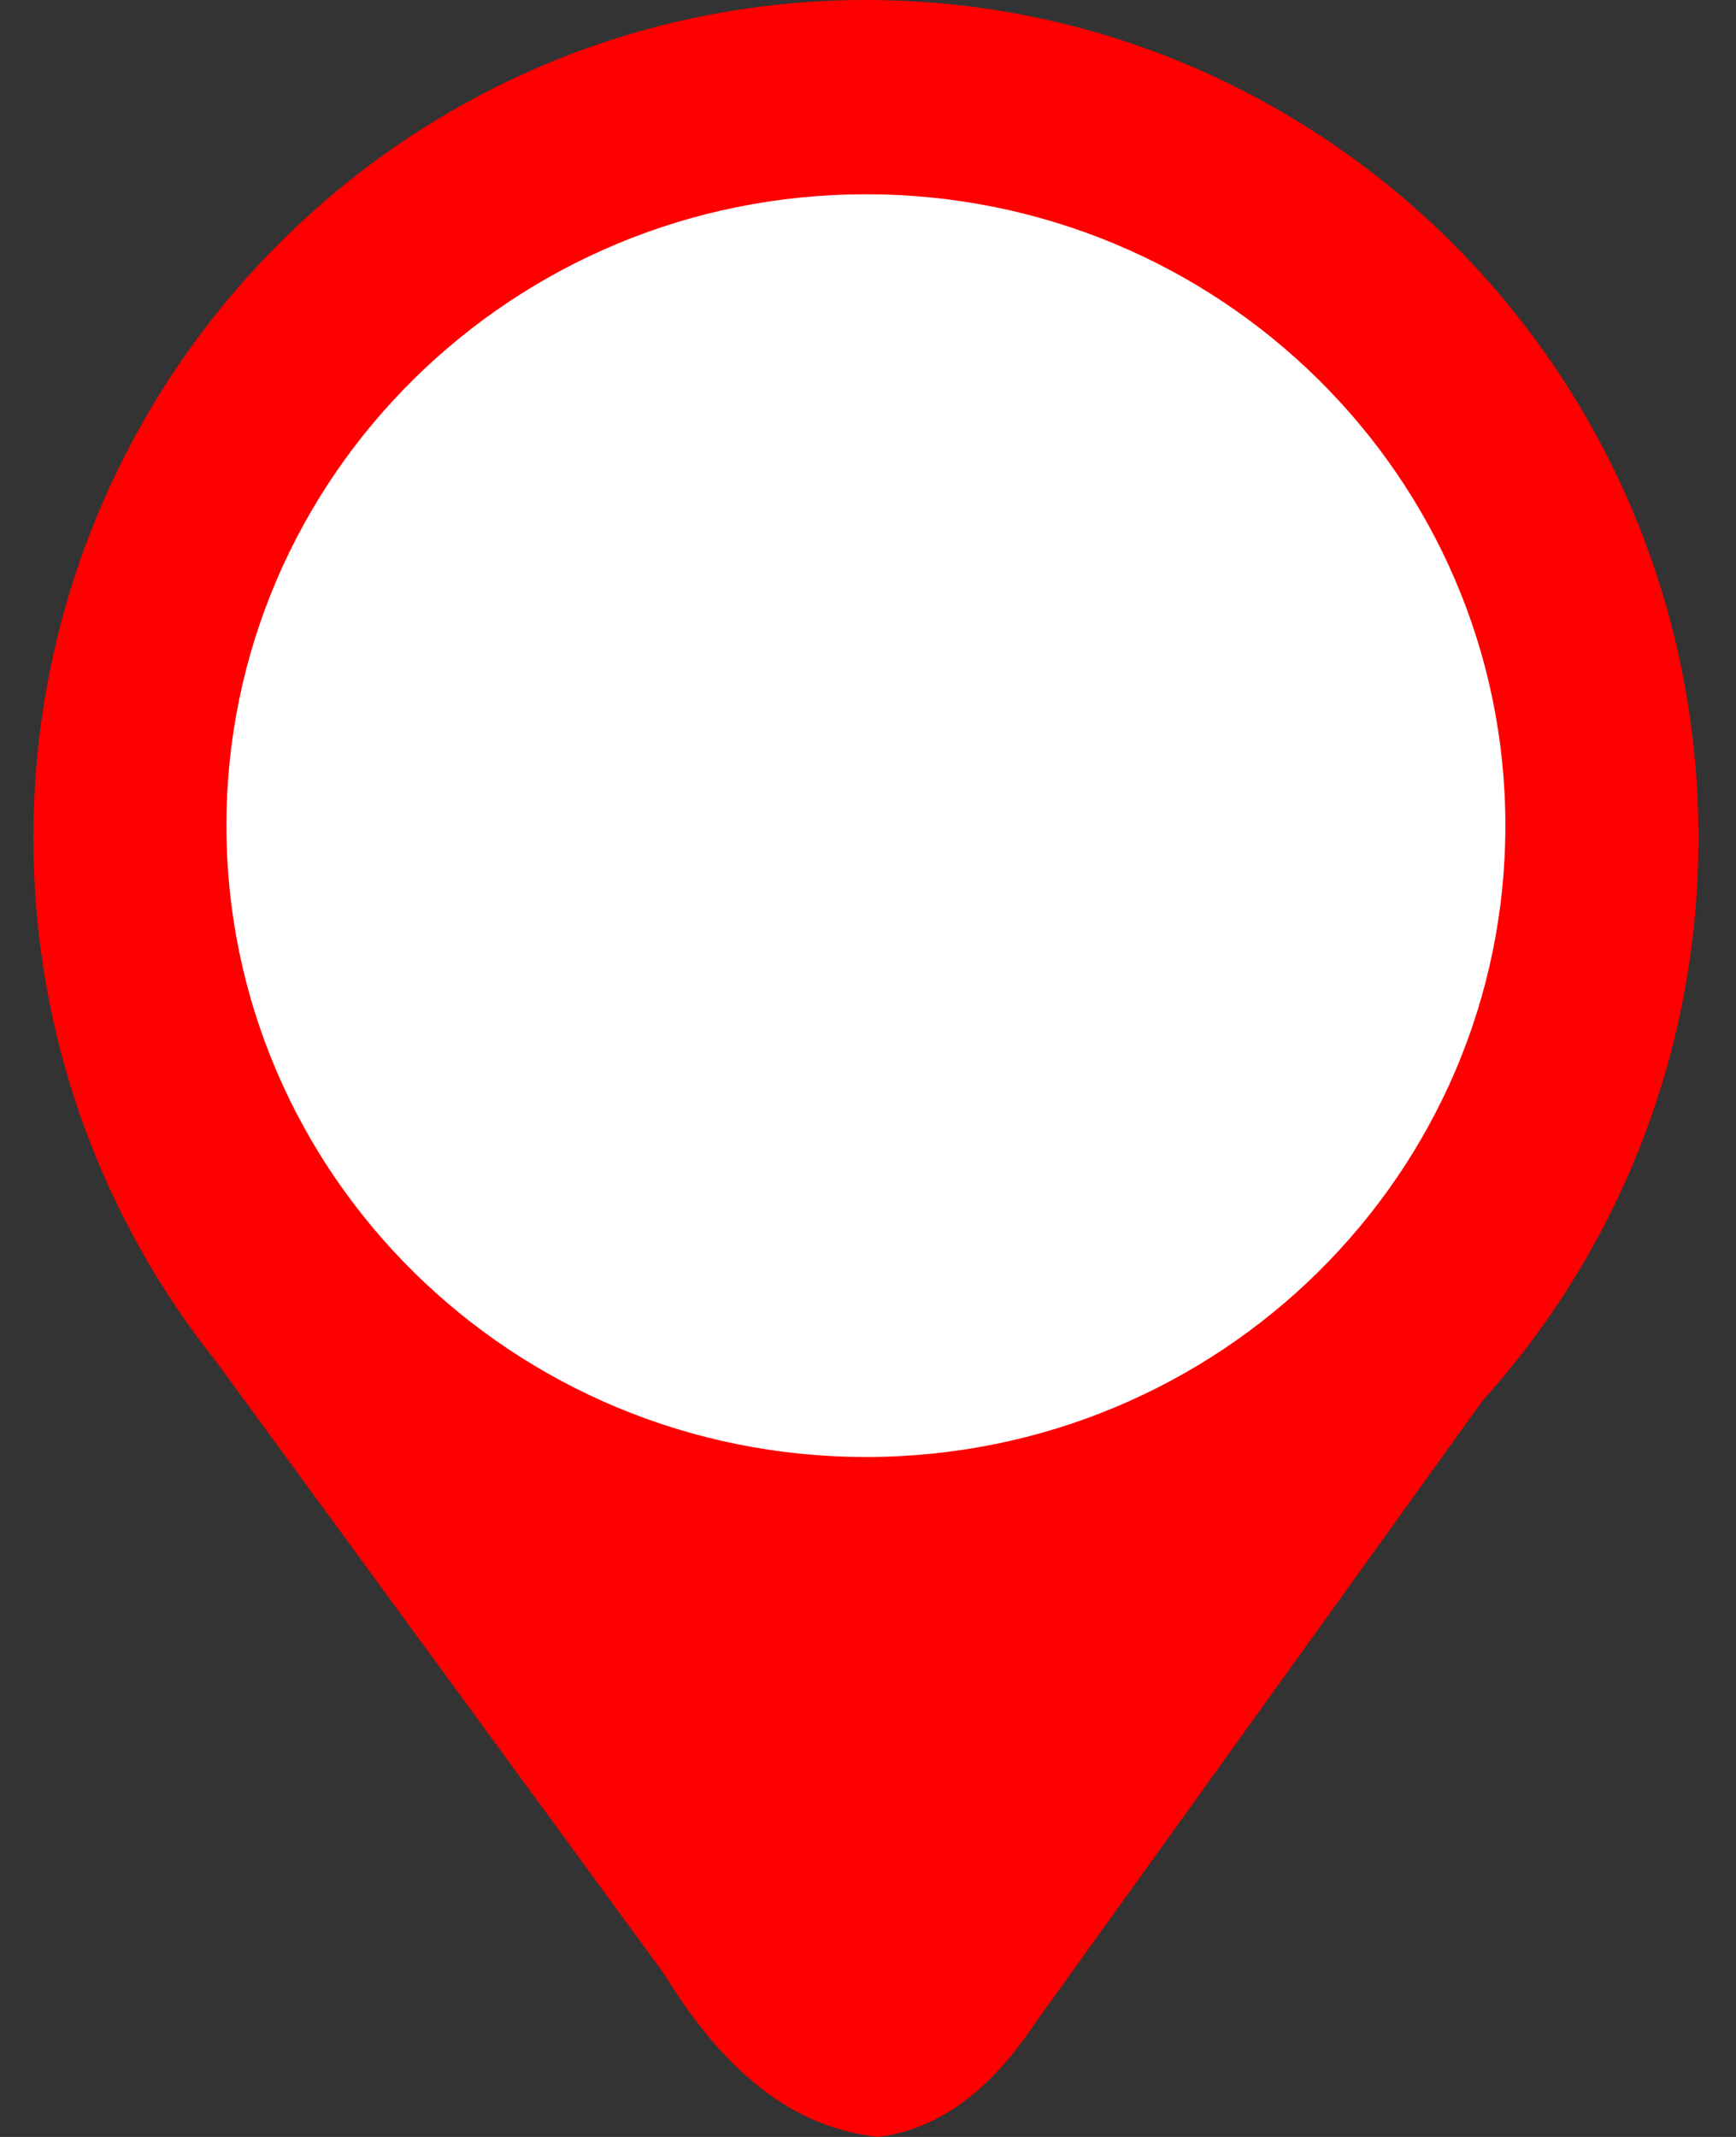<svg width="26" height="32" viewBox="0 0 26 32" fill="none" xmlns="http://www.w3.org/2000/svg">
<rect x="0" y="0" width="26" height="32" fill="#333333" stroke="none"/>
<circle cx="13" cy="12" r="10" fill="white"/>
<path fill-rule="evenodd" clip-rule="evenodd" d="M25.438 12.546C25.438 15.791 24.212 18.749 22.202 20.977L15.554 30.224L15.552 30.223C14.941 31.158 14.184 31.87 13.149 32C11.695 31.837 10.711 30.803 9.937 29.546L3.236 20.388C1.524 18.24 0.5 15.513 0.5 12.546C0.5 5.617 6.082 0 12.969 0C19.855 0 25.438 5.617 25.438 12.546ZM12.969 21.818C18.258 21.818 22.546 17.585 22.546 12.364C22.546 7.142 18.258 2.909 12.969 2.909C7.679 2.909 3.391 7.142 3.391 12.364C3.391 17.585 7.679 21.818 12.969 21.818Z" fill="#FF0000"/>
</svg>
